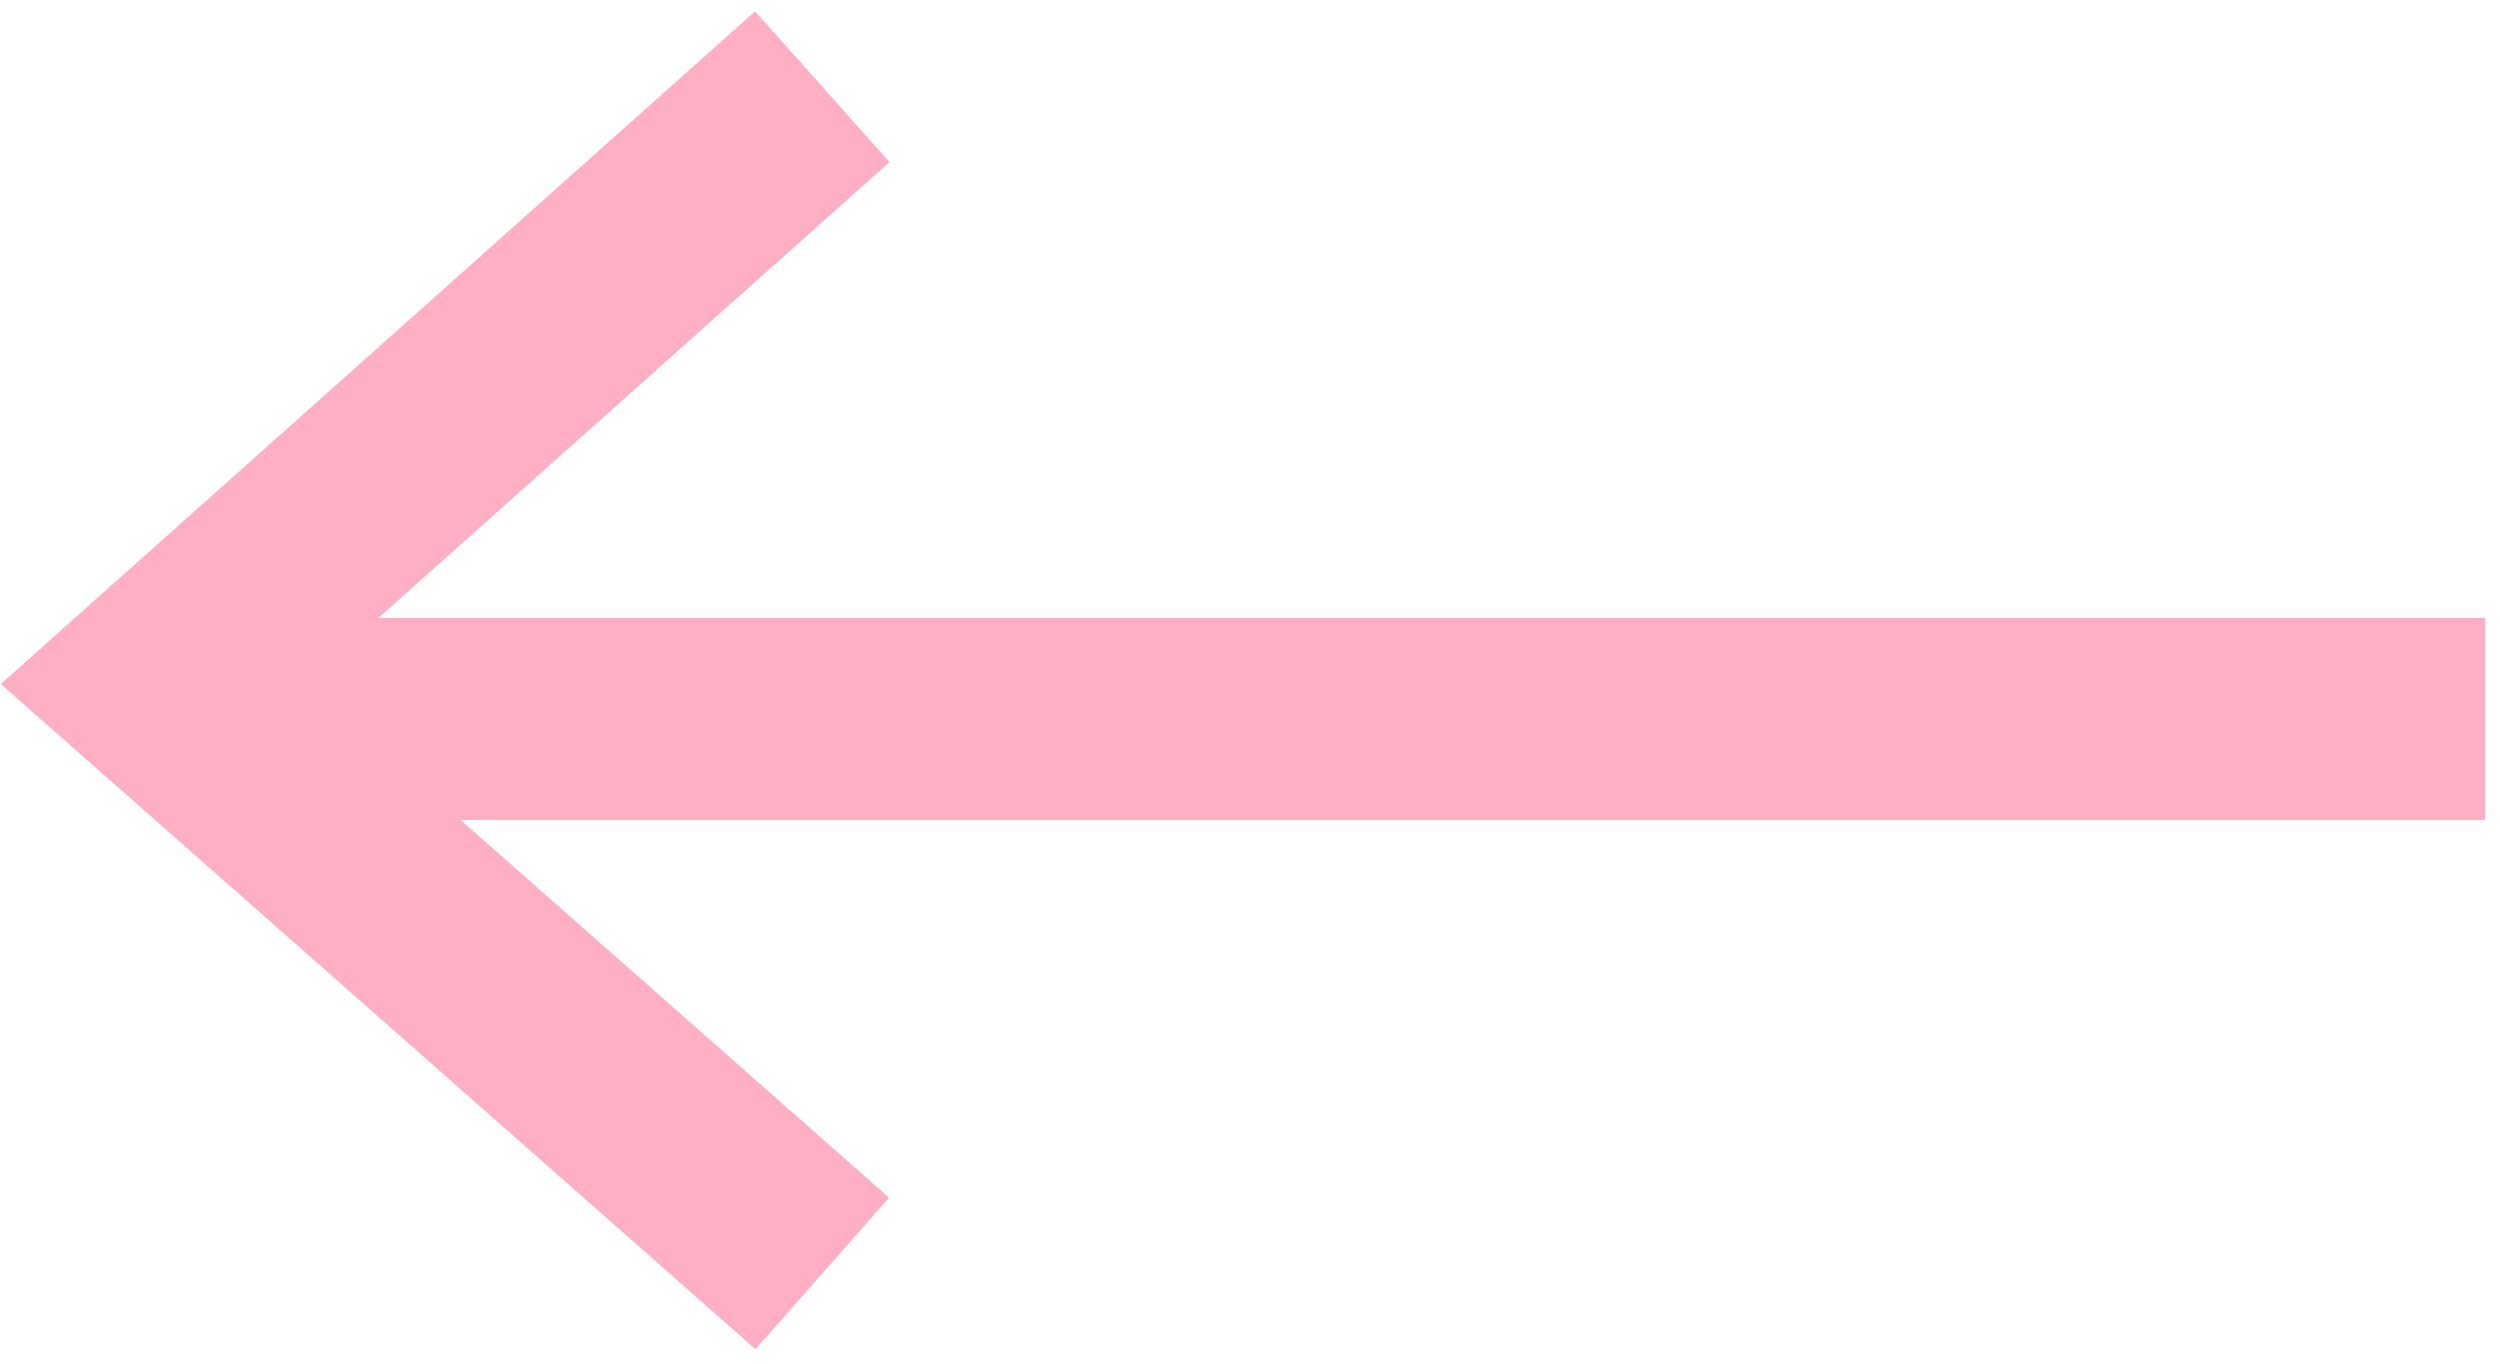 <svg width="99" height="54" viewBox="0 0 99 54" fill="none" xmlns="http://www.w3.org/2000/svg">
<path d="M32.563 50.429L6.061 27.069L32.563 3.434" stroke="#FFAFC3" stroke-width="8"/>
<line x1="98.41" y1="28.472" x2="7.153" y2="28.472" stroke="#FFAFC3" stroke-width="8"/>
</svg>
